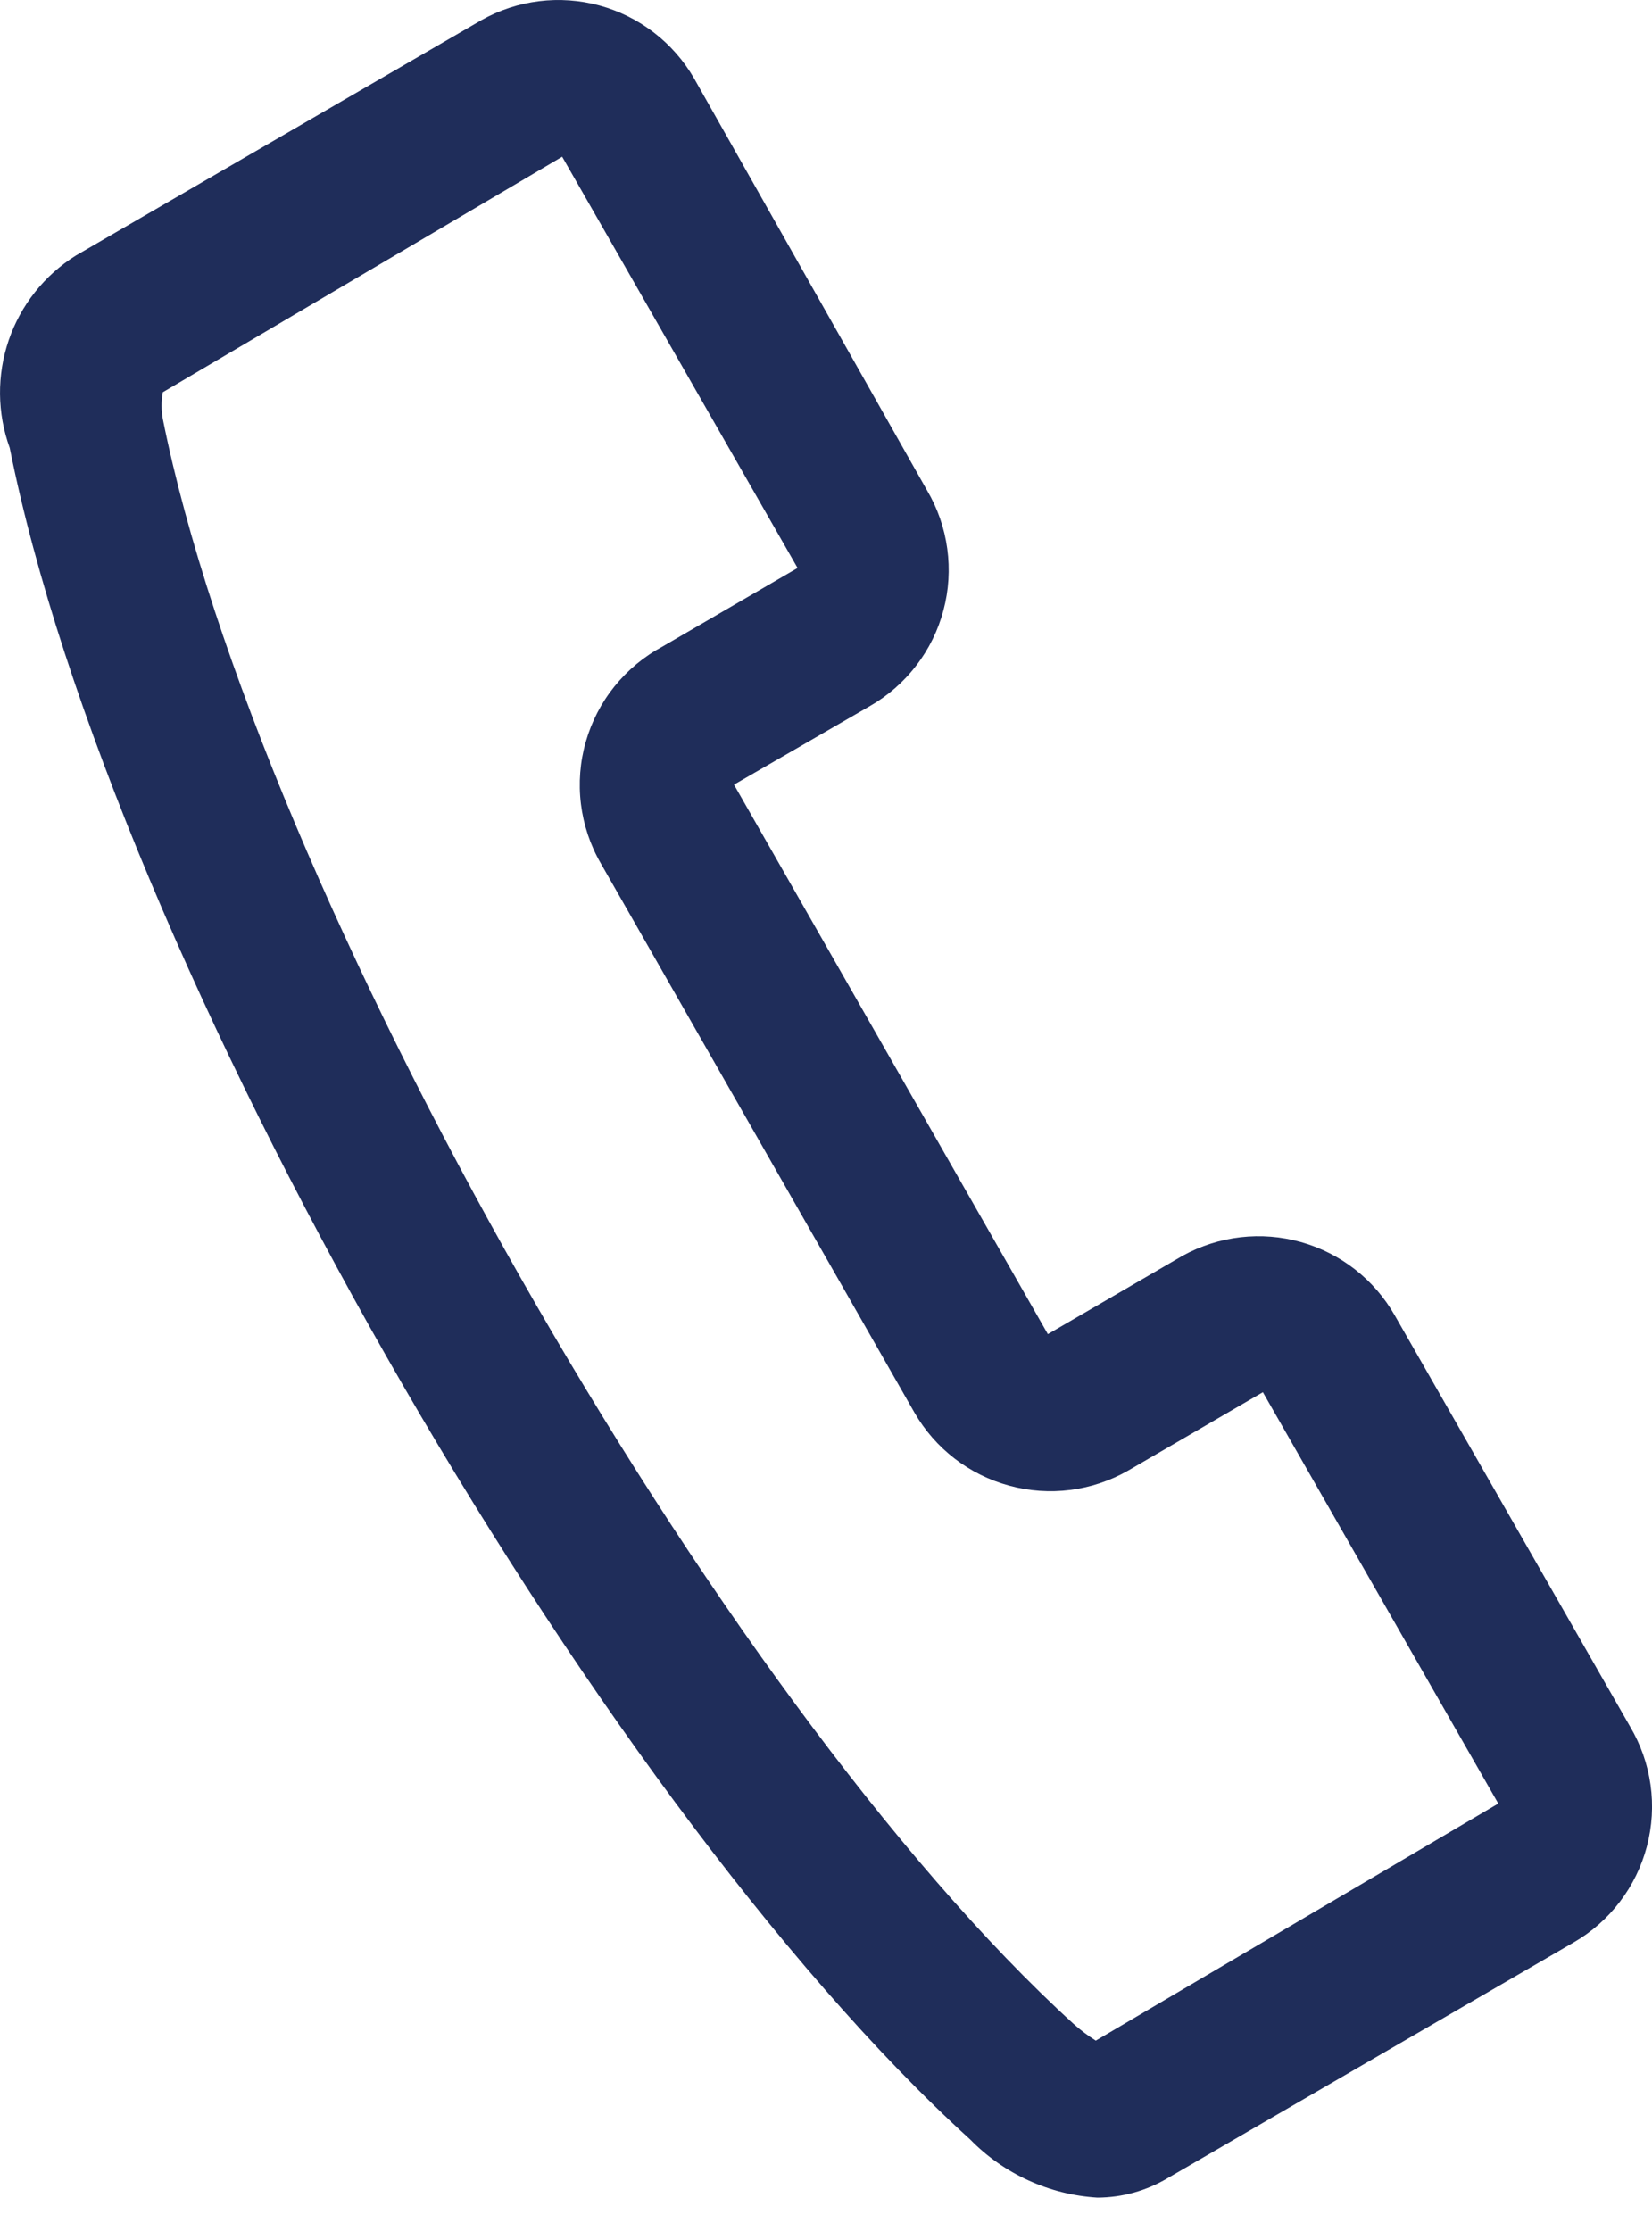 <svg width="20" height="27" viewBox="0 0 20 27" fill="none" xmlns="http://www.w3.org/2000/svg">
    <path d="M19.735 20.896L16.885 15.918C16.638 15.485 16.23 15.167 15.751 15.032C15.271 14.897 14.757 14.956 14.32 15.196L12.686 16.146L8.886 9.496L10.53 8.546C10.748 8.421 10.939 8.255 11.092 8.055C11.246 7.856 11.358 7.628 11.422 7.385C11.487 7.142 11.502 6.889 11.468 6.64C11.434 6.391 11.351 6.151 11.223 5.934L8.402 0.947C8.151 0.515 7.741 0.199 7.259 0.067C6.777 -0.064 6.263 -0.001 5.828 0.244L0.916 3.094C0.537 3.332 0.251 3.693 0.106 4.116C-0.039 4.54 -0.035 5 0.118 5.421C1.353 11.605 7.167 21.732 11.746 25.893C12.154 26.31 12.703 26.56 13.285 26.596C13.586 26.595 13.881 26.513 14.14 26.358L19.051 23.508C19.268 23.383 19.459 23.215 19.611 23.015C19.763 22.816 19.874 22.588 19.938 22.345C20.002 22.102 20.017 21.849 19.982 21.6C19.947 21.351 19.863 21.112 19.735 20.896ZM13.266 24.696C13.172 24.637 13.083 24.57 13 24.496C8.697 20.582 3.12 10.798 1.971 5.07C1.952 4.963 1.952 4.853 1.971 4.747L6.806 1.897L9.656 6.874L8.022 7.824C7.798 7.944 7.6 8.108 7.44 8.306C7.28 8.504 7.162 8.732 7.092 8.977C7.022 9.221 7.002 9.477 7.033 9.73C7.064 9.982 7.145 10.226 7.272 10.446L11.071 17.096C11.322 17.531 11.734 17.849 12.219 17.98C12.703 18.112 13.219 18.047 13.655 17.799L15.289 16.849L18.139 21.827L13.266 24.696Z" fill="#1F2D5A"/>
</svg>
